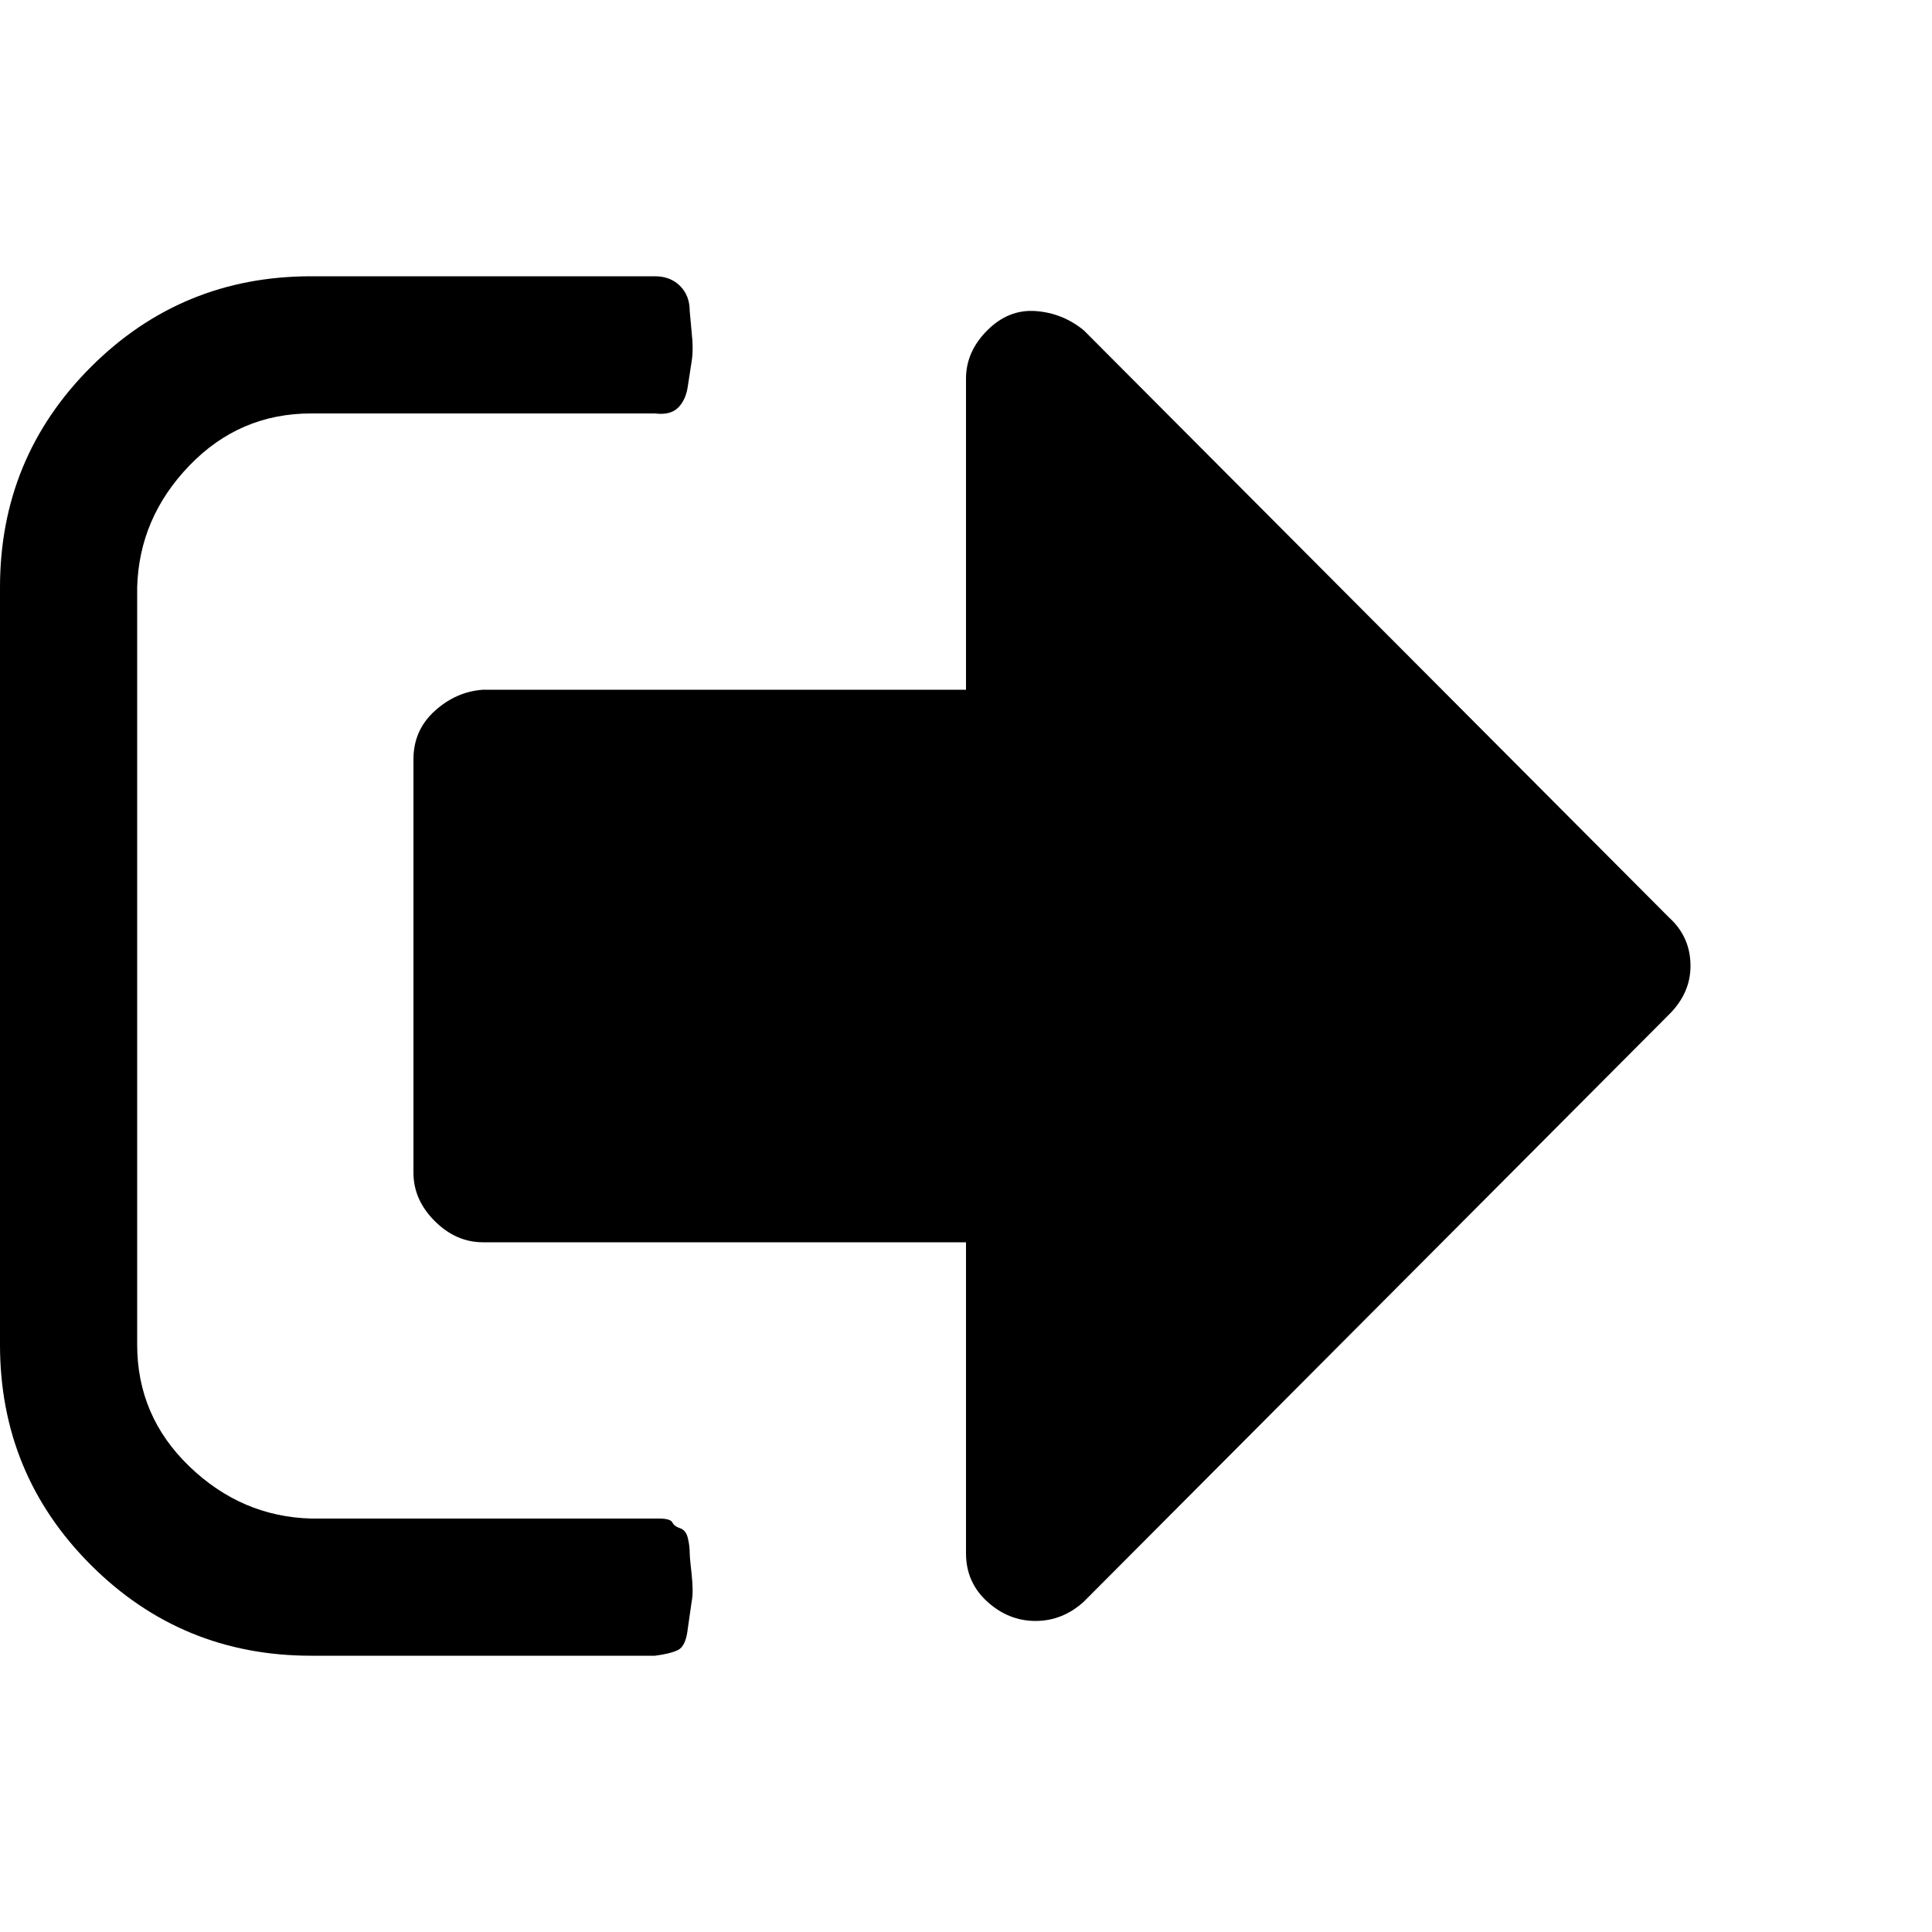 <?xml version="1.0" encoding="utf-8"?>
<!-- Generated by IcoMoon.io -->
<!DOCTYPE svg PUBLIC "-//W3C//DTD SVG 1.1//EN" "http://www.w3.org/Graphics/SVG/1.1/DTD/svg11.dtd">
<svg version="1.1" xmlns="http://www.w3.org/2000/svg" xmlns:xlink="http://www.w3.org/1999/xlink" width="32" height="32" viewBox="0 0 32 32">
<path d="M11.424 25.728q0 0.064 0.032 0.352t0 0.448l-0.064 0.448q-0.032 0.288-0.16 0.352t-0.384 0.096h-5.696q-2.144 0-3.648-1.504t-1.504-3.648v-12.544q0-2.144 1.504-3.648t3.648-1.504h5.696q0.256 0 0.416 0.16t0.16 0.416l0.032 0.352q0.032 0.288 0 0.48l-0.064 0.416q-0.032 0.224-0.16 0.352t-0.384 0.096h-5.696q-1.184 0-2.016 0.864t-0.864 2.016v12.544q0 1.184 0.864 2.016t2.016 0.864h5.76q0.192 0 0.224 0.064t0.128 0.096 0.128 0.16 0.032 0.256zM28 16q0 0.448-0.352 0.8l-9.696 9.728q-0.352 0.32-0.8 0.32t-0.8-0.32-0.352-0.8v-5.152h-8q-0.448 0-0.8-0.352t-0.352-0.8v-6.848q0-0.48 0.352-0.8t0.8-0.352h8v-5.152q0-0.448 0.352-0.8t0.8-0.32 0.8 0.32l9.696 9.728q0.352 0.32 0.352 0.8z"></path>
</svg>

